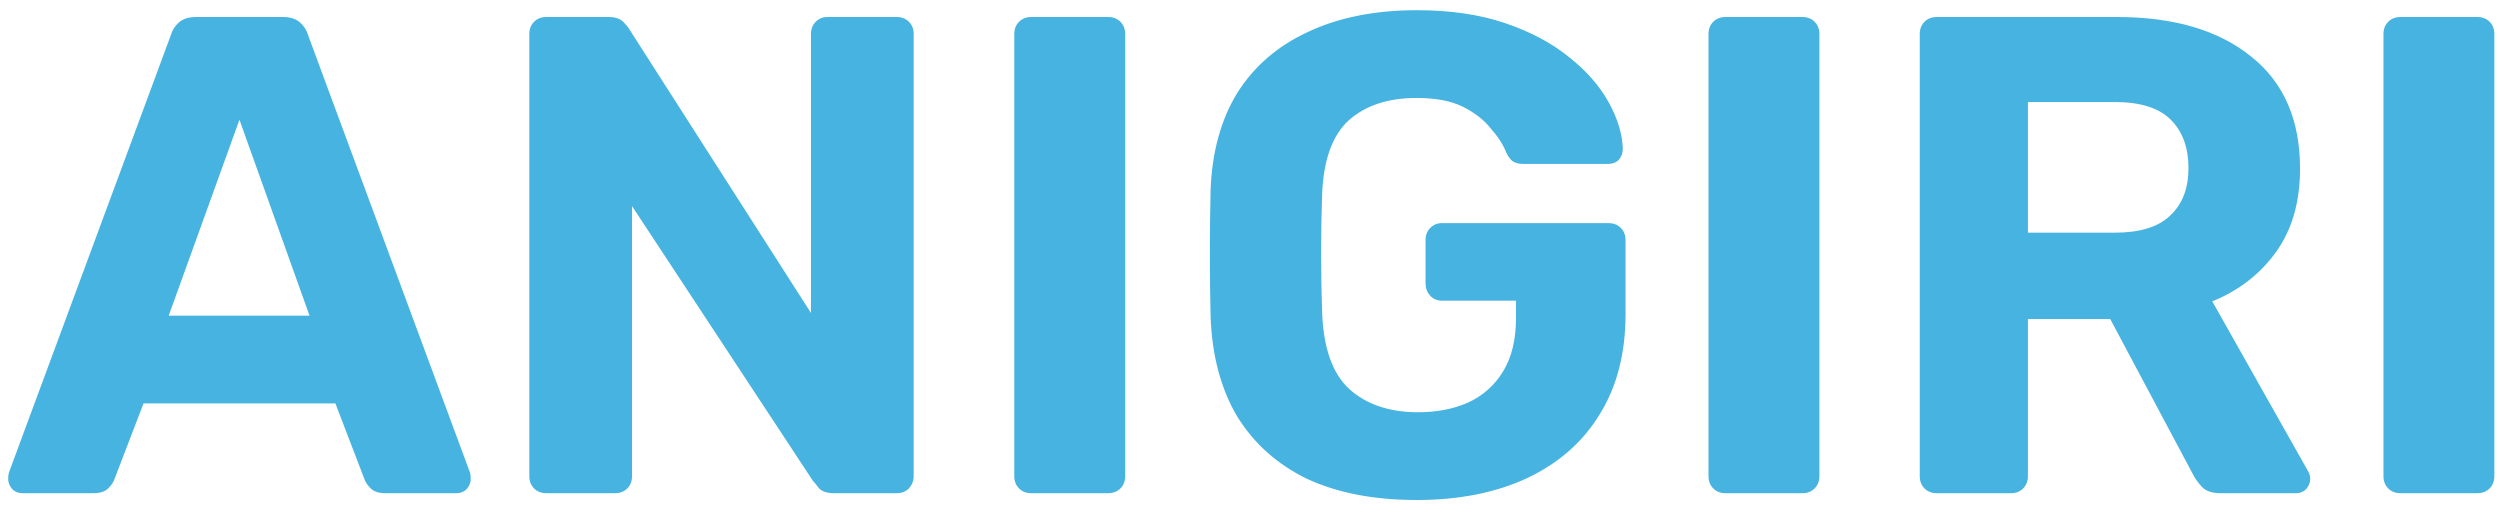 <svg width="147" height="30" viewBox="0 0 147 30" fill="none" xmlns="http://www.w3.org/2000/svg">
<path d="M1.32 29C1.08 29 0.88 28.92 0.72 28.76C0.56 28.573 0.48 28.373 0.48 28.16C0.48 28.027 0.493 27.907 0.52 27.8L10.04 2.08C10.12 1.787 10.28 1.533 10.52 1.32C10.76 1.107 11.093 1 11.52 1H16.64C17.067 1 17.4 1.107 17.64 1.32C17.88 1.533 18.04 1.787 18.12 2.08L27.64 27.8C27.667 27.907 27.68 28.027 27.68 28.16C27.68 28.373 27.6 28.573 27.44 28.76C27.28 28.92 27.08 29 26.84 29H22.68C22.28 29 21.987 28.907 21.8 28.72C21.613 28.533 21.493 28.36 21.44 28.2L19.72 23.72H8.44L6.72 28.2C6.667 28.36 6.547 28.533 6.36 28.72C6.173 28.907 5.88 29 5.48 29H1.32ZM9.92 18.56H18.2L14.08 7.04L9.92 18.56ZM32.124 29C31.831 29 31.591 28.907 31.404 28.72C31.217 28.533 31.124 28.293 31.124 28V2C31.124 1.707 31.217 1.467 31.404 1.28C31.591 1.093 31.831 1 32.124 1H35.764C36.164 1 36.457 1.093 36.644 1.28C36.831 1.467 36.951 1.613 37.004 1.72L47.684 18.4V2C47.684 1.707 47.777 1.467 47.964 1.28C48.151 1.093 48.377 1 48.644 1H52.724C53.017 1 53.257 1.093 53.444 1.28C53.631 1.467 53.724 1.707 53.724 2V28C53.724 28.267 53.631 28.507 53.444 28.72C53.257 28.907 53.017 29 52.724 29H49.044C48.644 29 48.351 28.907 48.164 28.72C48.004 28.507 47.884 28.36 47.804 28.28L37.164 12.12V28C37.164 28.293 37.071 28.533 36.884 28.72C36.697 28.907 36.457 29 36.164 29H32.124ZM60.64 29C60.346 29 60.106 28.907 59.92 28.72C59.733 28.533 59.64 28.293 59.64 28V2C59.64 1.707 59.733 1.467 59.92 1.28C60.106 1.093 60.346 1 60.64 1H65.16C65.453 1 65.693 1.093 65.88 1.28C66.066 1.467 66.16 1.707 66.16 2V28C66.16 28.293 66.066 28.533 65.88 28.72C65.693 28.907 65.453 29 65.16 29H60.64ZM83.302 29.4C80.795 29.4 78.648 28.987 76.862 28.16C75.102 27.307 73.728 26.08 72.742 24.48C71.782 22.853 71.262 20.893 71.182 18.6C71.155 17.453 71.142 16.227 71.142 14.92C71.142 13.613 71.155 12.373 71.182 11.2C71.262 8.96 71.782 7.053 72.742 5.48C73.728 3.907 75.115 2.707 76.902 1.88C78.715 1.027 80.848 0.6 83.302 0.6C85.275 0.6 87.008 0.853 88.502 1.36C89.995 1.867 91.248 2.533 92.262 3.36C93.275 4.16 94.048 5.04 94.582 6C95.115 6.96 95.395 7.88 95.422 8.76C95.422 9 95.342 9.213 95.182 9.4C95.022 9.56 94.808 9.64 94.542 9.64H89.582C89.315 9.64 89.102 9.587 88.942 9.48C88.808 9.373 88.688 9.213 88.582 9C88.395 8.52 88.088 8.04 87.662 7.56C87.262 7.053 86.715 6.627 86.022 6.28C85.328 5.933 84.422 5.76 83.302 5.76C81.622 5.76 80.288 6.2 79.302 7.08C78.342 7.96 77.822 9.4 77.742 11.4C77.662 13.693 77.662 16.027 77.742 18.4C77.822 20.48 78.355 21.973 79.342 22.88C80.355 23.787 81.702 24.24 83.382 24.24C84.475 24.24 85.448 24.053 86.302 23.68C87.182 23.28 87.875 22.667 88.382 21.84C88.888 21.013 89.142 19.96 89.142 18.68V17.68H84.782C84.515 17.68 84.288 17.587 84.102 17.4C83.915 17.187 83.822 16.947 83.822 16.68V14.12C83.822 13.827 83.915 13.587 84.102 13.4C84.288 13.213 84.515 13.12 84.782 13.12H94.582C94.875 13.12 95.115 13.213 95.302 13.4C95.488 13.587 95.582 13.827 95.582 14.12V18.48C95.582 20.773 95.075 22.733 94.062 24.36C93.075 25.987 91.648 27.24 89.782 28.12C87.942 28.973 85.782 29.4 83.302 29.4ZM101.46 29C101.167 29 100.927 28.907 100.74 28.72C100.553 28.533 100.46 28.293 100.46 28V2C100.46 1.707 100.553 1.467 100.74 1.28C100.927 1.093 101.167 1 101.46 1H105.98C106.273 1 106.513 1.093 106.7 1.28C106.887 1.467 106.98 1.707 106.98 2V28C106.98 28.293 106.887 28.533 106.7 28.72C106.513 28.907 106.273 29 105.98 29H101.46ZM113.882 29C113.589 29 113.349 28.907 113.162 28.72C112.975 28.533 112.882 28.293 112.882 28V2C112.882 1.707 112.975 1.467 113.162 1.28C113.349 1.093 113.589 1 113.882 1H124.482C127.815 1 130.442 1.773 132.362 3.32C134.282 4.84 135.242 7.04 135.242 9.92C135.242 11.867 134.775 13.493 133.842 14.8C132.909 16.107 131.655 17.08 130.082 17.72L135.722 27.72C135.802 27.88 135.842 28.027 135.842 28.16C135.842 28.373 135.762 28.573 135.602 28.76C135.442 28.92 135.242 29 135.002 29H130.562C130.082 29 129.722 28.88 129.482 28.64C129.242 28.373 129.069 28.133 128.962 27.92L124.082 18.76H119.242V28C119.242 28.293 119.149 28.533 118.962 28.72C118.775 28.907 118.535 29 118.242 29H113.882ZM119.242 13.68H124.362C125.829 13.68 126.909 13.347 127.602 12.68C128.322 12.013 128.682 11.08 128.682 9.88C128.682 8.68 128.335 7.733 127.642 7.04C126.949 6.347 125.855 6 124.362 6H119.242V13.68ZM141.148 29C140.854 29 140.614 28.907 140.428 28.72C140.241 28.533 140.148 28.293 140.148 28V2C140.148 1.707 140.241 1.467 140.428 1.28C140.614 1.093 140.854 1 141.148 1H145.668C145.961 1 146.201 1.093 146.388 1.28C146.574 1.467 146.668 1.707 146.668 2V28C146.668 28.293 146.574 28.533 146.388 28.72C146.201 28.907 145.961 29 145.668 29H141.148Z" fill="#47B3E1"/>
</svg>

